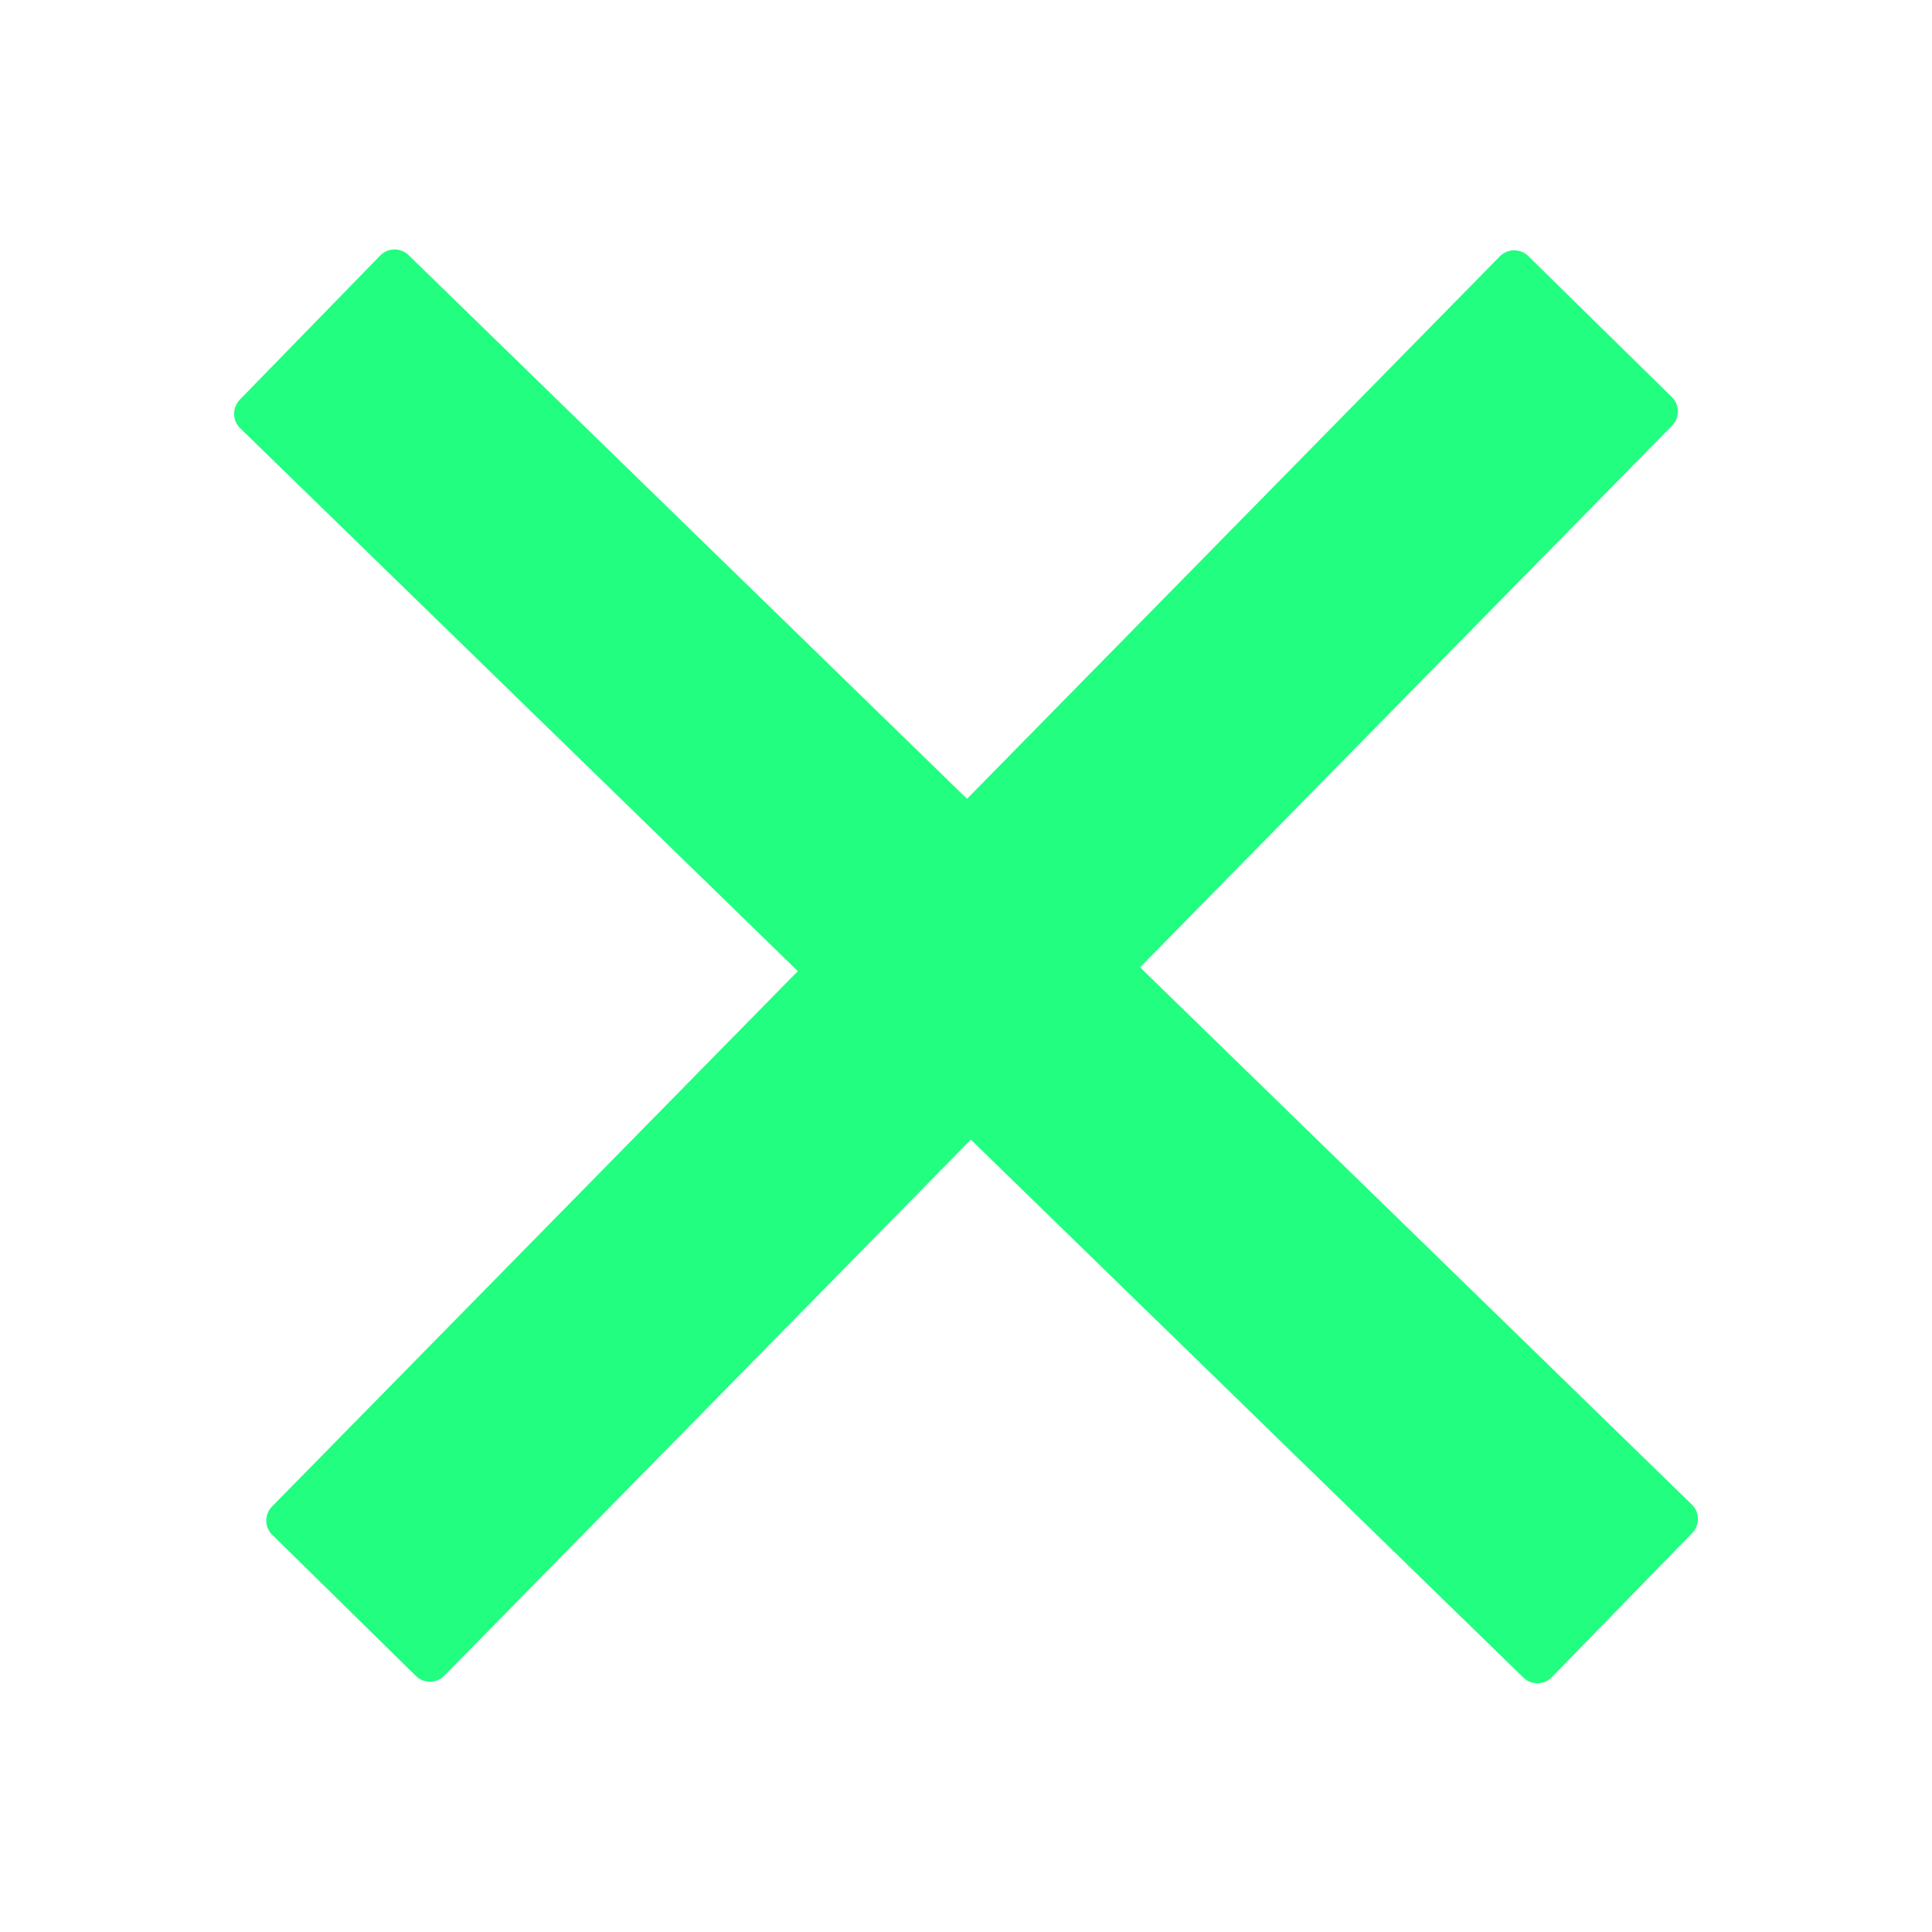 <?xml version="1.0" encoding="UTF-8" standalone="yes"?>
<!DOCTYPE svg PUBLIC "-//W3C//DTD SVG 1.1//EN" "http://www.w3.org/Graphics/SVG/1.1/DTD/svg11.dtd">

<svg width="16" height="16" viewBox="0 0 16 16" xmlns="http://www.w3.org/2000/svg" xmlns:xlink="http://www.w3.org/1999/xlink" version="1.1" baseProfile="full">
    <g transform="scale(1,-1) translate(0,-16)">
        <path d="M 1.372 2.408 L 11.54 12.76 L 12.729 11.592 L 2.561 1.24 L 1.372 2.408 Z" transform="scale(1,1) translate(1,1)" fill="#21fe80" opacity="1"></path>
        <path d="M 2.253 3.524 L 12.421 13.877 C 12.486 13.943 12.591 13.944 12.657 13.879 L 13.846 12.711 C 13.912 12.647 13.913 12.541 13.848 12.476 L 3.68 2.123 C 3.615 2.057 3.51 2.056 3.444 2.121 L 2.255 3.289 C 2.189 3.353 2.189 3.459 2.253 3.524 Z M 2.491 3.291 L 2.489 3.526 L 3.678 2.359 L 3.442 2.356 L 13.61 12.709 L 13.613 12.474 L 12.424 13.641 L 12.659 13.644 L 2.491 3.291 Z" transform="scale(1,1) translate(0,0)" fill="#21fe80" opacity="1"></path>
        <path d="M 2.268 12.767 L 12.895 2.421 L 11.732 1.227 L 1.105 11.573 L 2.268 12.767 Z" transform="scale(1,1) translate(1,1)" fill="#21fe80" opacity="1"></path>
        <path d="M 3.384 13.887 L 14.011 3.54 C 14.077 3.476 14.078 3.37 14.014 3.304 L 12.851 2.11 C 12.787 2.044 12.682 2.043 12.616 2.107 L 1.989 12.454 C 1.923 12.518 1.922 12.624 1.986 12.69 L 3.149 13.884 C 3.213 13.95 3.318 13.951 3.384 13.887 Z M 3.152 13.648 L 3.388 13.651 L 2.225 12.457 L 2.222 12.693 L 12.848 2.346 L 12.612 2.343 L 13.775 3.537 L 13.778 3.301 L 3.152 13.648 Z" transform="scale(1,1) translate(0,0)" fill="#21fe80" opacity="1"></path>
    </g>
</svg>